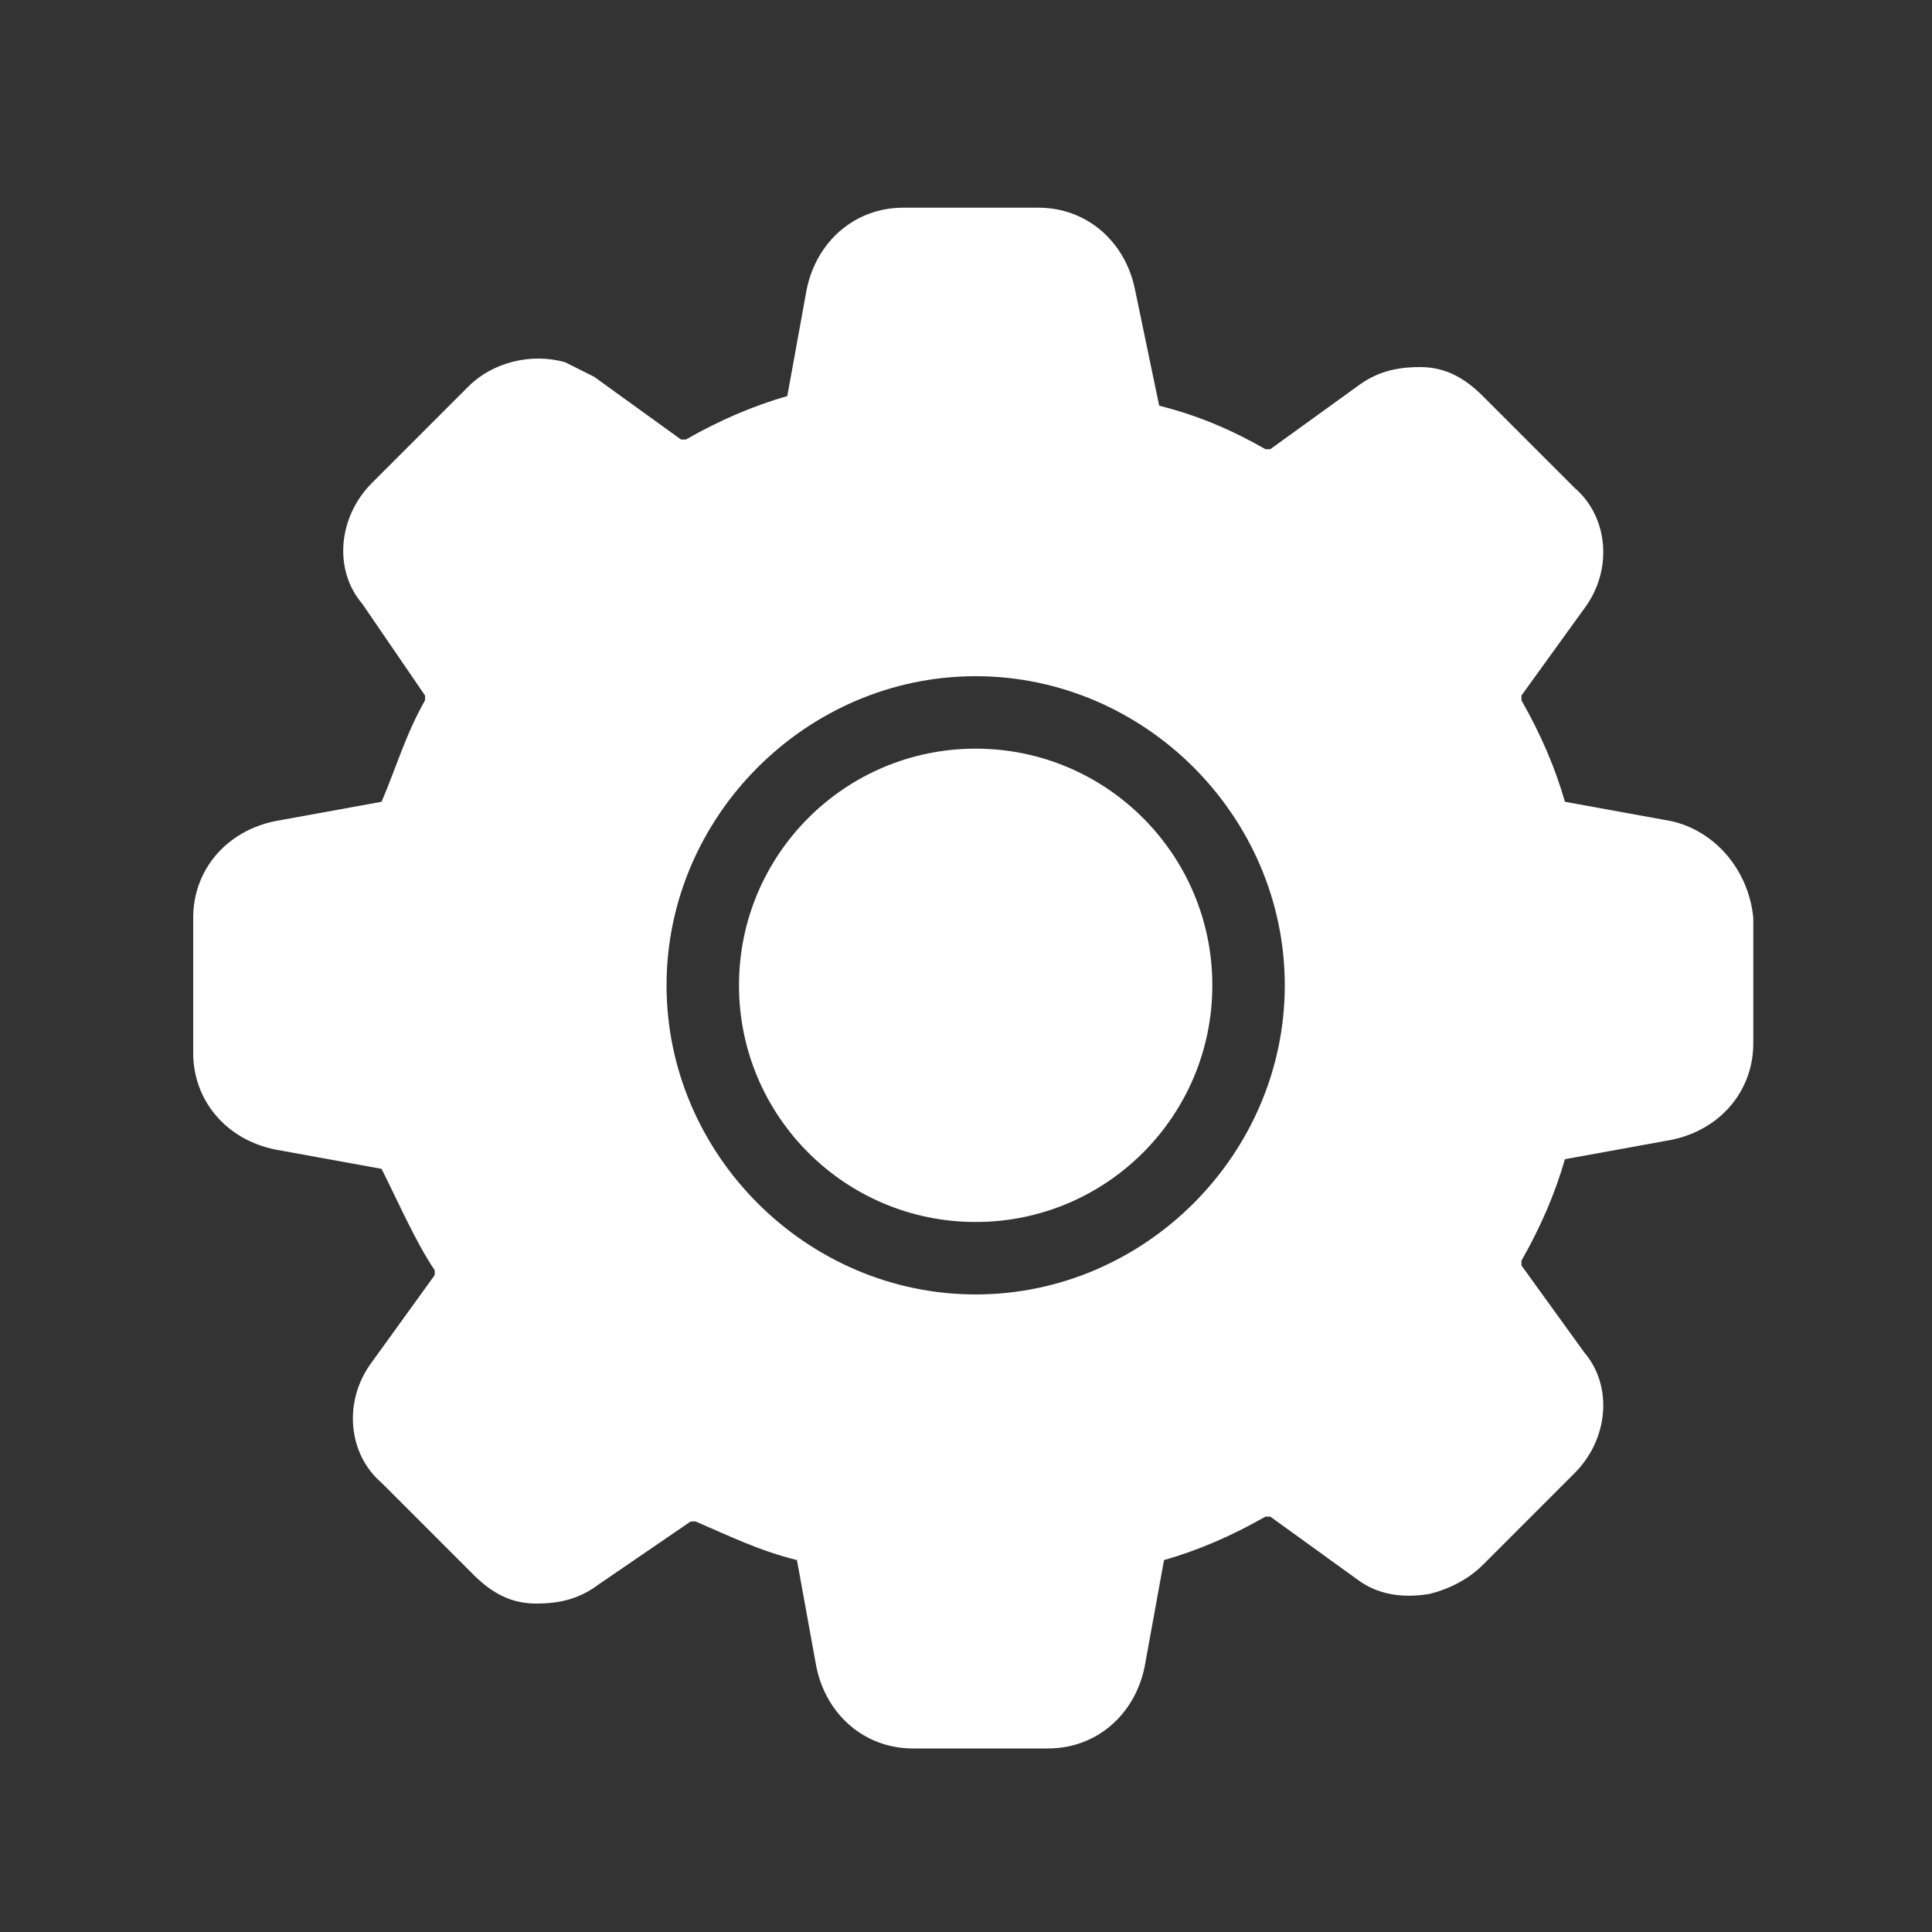 <?xml version="1.0" encoding="utf-8"?>
<!-- Generator: Adobe Illustrator 21.0.2, SVG Export Plug-In . SVG Version: 6.00 Build 0)  -->
<svg version="1.1" id="Layer_1" xmlns="http://www.w3.org/2000/svg" xmlns:xlink="http://www.w3.org/1999/xlink" x="0px" y="0px"
	 viewBox="0 0 40 40" style="enable-background:new 0 0 40 40;" xml:space="preserve">
<rect x="0" y="0" width="40" height="40" fill="#333333" stroke="none"/>
<style type="text/css">
	.st0{fill:#FFFFFF;}
</style>
<g>
	<defs>
		<rect id="SVGID_11_" x="-358.8" y="-705.7" width="832.6" height="1481"/>
	</defs>
	<clipPath id="SVGID_1_">
		<use xlink:href="#SVGID_11_"  style="overflow:visible;"/>
	</clipPath>
</g>
<g>
	<path class="st0" d="M34.6,17l-2.2-0.4c0,0,0,0,0,0c-0.2-0.7-0.5-1.4-0.9-2.1c0,0,0,0,0-0.1l1.3-1.8c0.6-0.8,0.5-1.9-0.2-2.5
		l-1.9-1.9c-0.4-0.4-0.8-0.6-1.3-0.6c-0.5,0-0.9,0.1-1.3,0.4l-1.8,1.3c0,0,0,0-0.1,0c-0.7-0.4-1.4-0.7-2.2-0.9c0,0,0,0,0,0L23.5,6
		c-0.2-1-1-1.7-2-1.7h-2.8c-1,0-1.8,0.7-2,1.7l-0.4,2.2c0,0,0,0,0,0c-0.7,0.2-1.4,0.5-2.1,0.9c0,0,0,0-0.1,0l-1.8-1.3
		c-0.2-0.1-0.4-0.2-0.6-0.3c-0.7-0.2-1.5,0-2,0.5l-2,2c-0.7,0.7-0.8,1.8-0.2,2.5l1.3,1.9c0,0,0,0,0,0.1c-0.4,0.7-0.6,1.4-0.9,2.1
		c0,0,0,0,0,0l-2.2,0.4c-1,0.2-1.7,1-1.7,2v2.8c0,1,0.7,1.8,1.7,2l2.2,0.4c0,0,0,0,0,0C8.3,25,8.6,25.7,9,26.3c0,0,0,0,0,0.1
		l-1.3,1.8c-0.6,0.8-0.5,1.9,0.2,2.5l1.9,1.9c0.4,0.4,0.8,0.6,1.3,0.6c0.5,0,0.9-0.1,1.3-0.4l1.9-1.3c0,0,0,0,0.1,0
		c0.7,0.3,1.3,0.6,2.1,0.8c0,0,0,0,0,0l0.4,2.2c0.2,1,1,1.7,2,1.7h2.8c1,0,1.8-0.7,2-1.7l0.4-2.2c0,0,0,0,0,0
		c0.7-0.2,1.4-0.5,2.1-0.9c0,0,0,0,0.1,0l1.8,1.3c0.4,0.3,0.9,0.4,1.5,0.3c0.4-0.1,0.8-0.3,1.1-0.6l1.9-1.9c0.7-0.7,0.8-1.8,0.2-2.5
		l-1.3-1.8c0,0,0,0,0-0.1c0.4-0.7,0.7-1.4,0.9-2.1c0,0,0,0,0,0l2.2-0.4c1-0.2,1.7-1,1.7-2V19C36.2,18,35.5,17.2,34.6,17z M20.2,26.8
		c-3.5,0-6.4-2.9-6.4-6.4s2.9-6.4,6.4-6.4s6.4,2.9,6.4,6.4S23.7,26.8,20.2,26.8z"/>
	<circle class="st0" cx="20.2" cy="20.4" r="4.9"/>
</g>
</svg>
